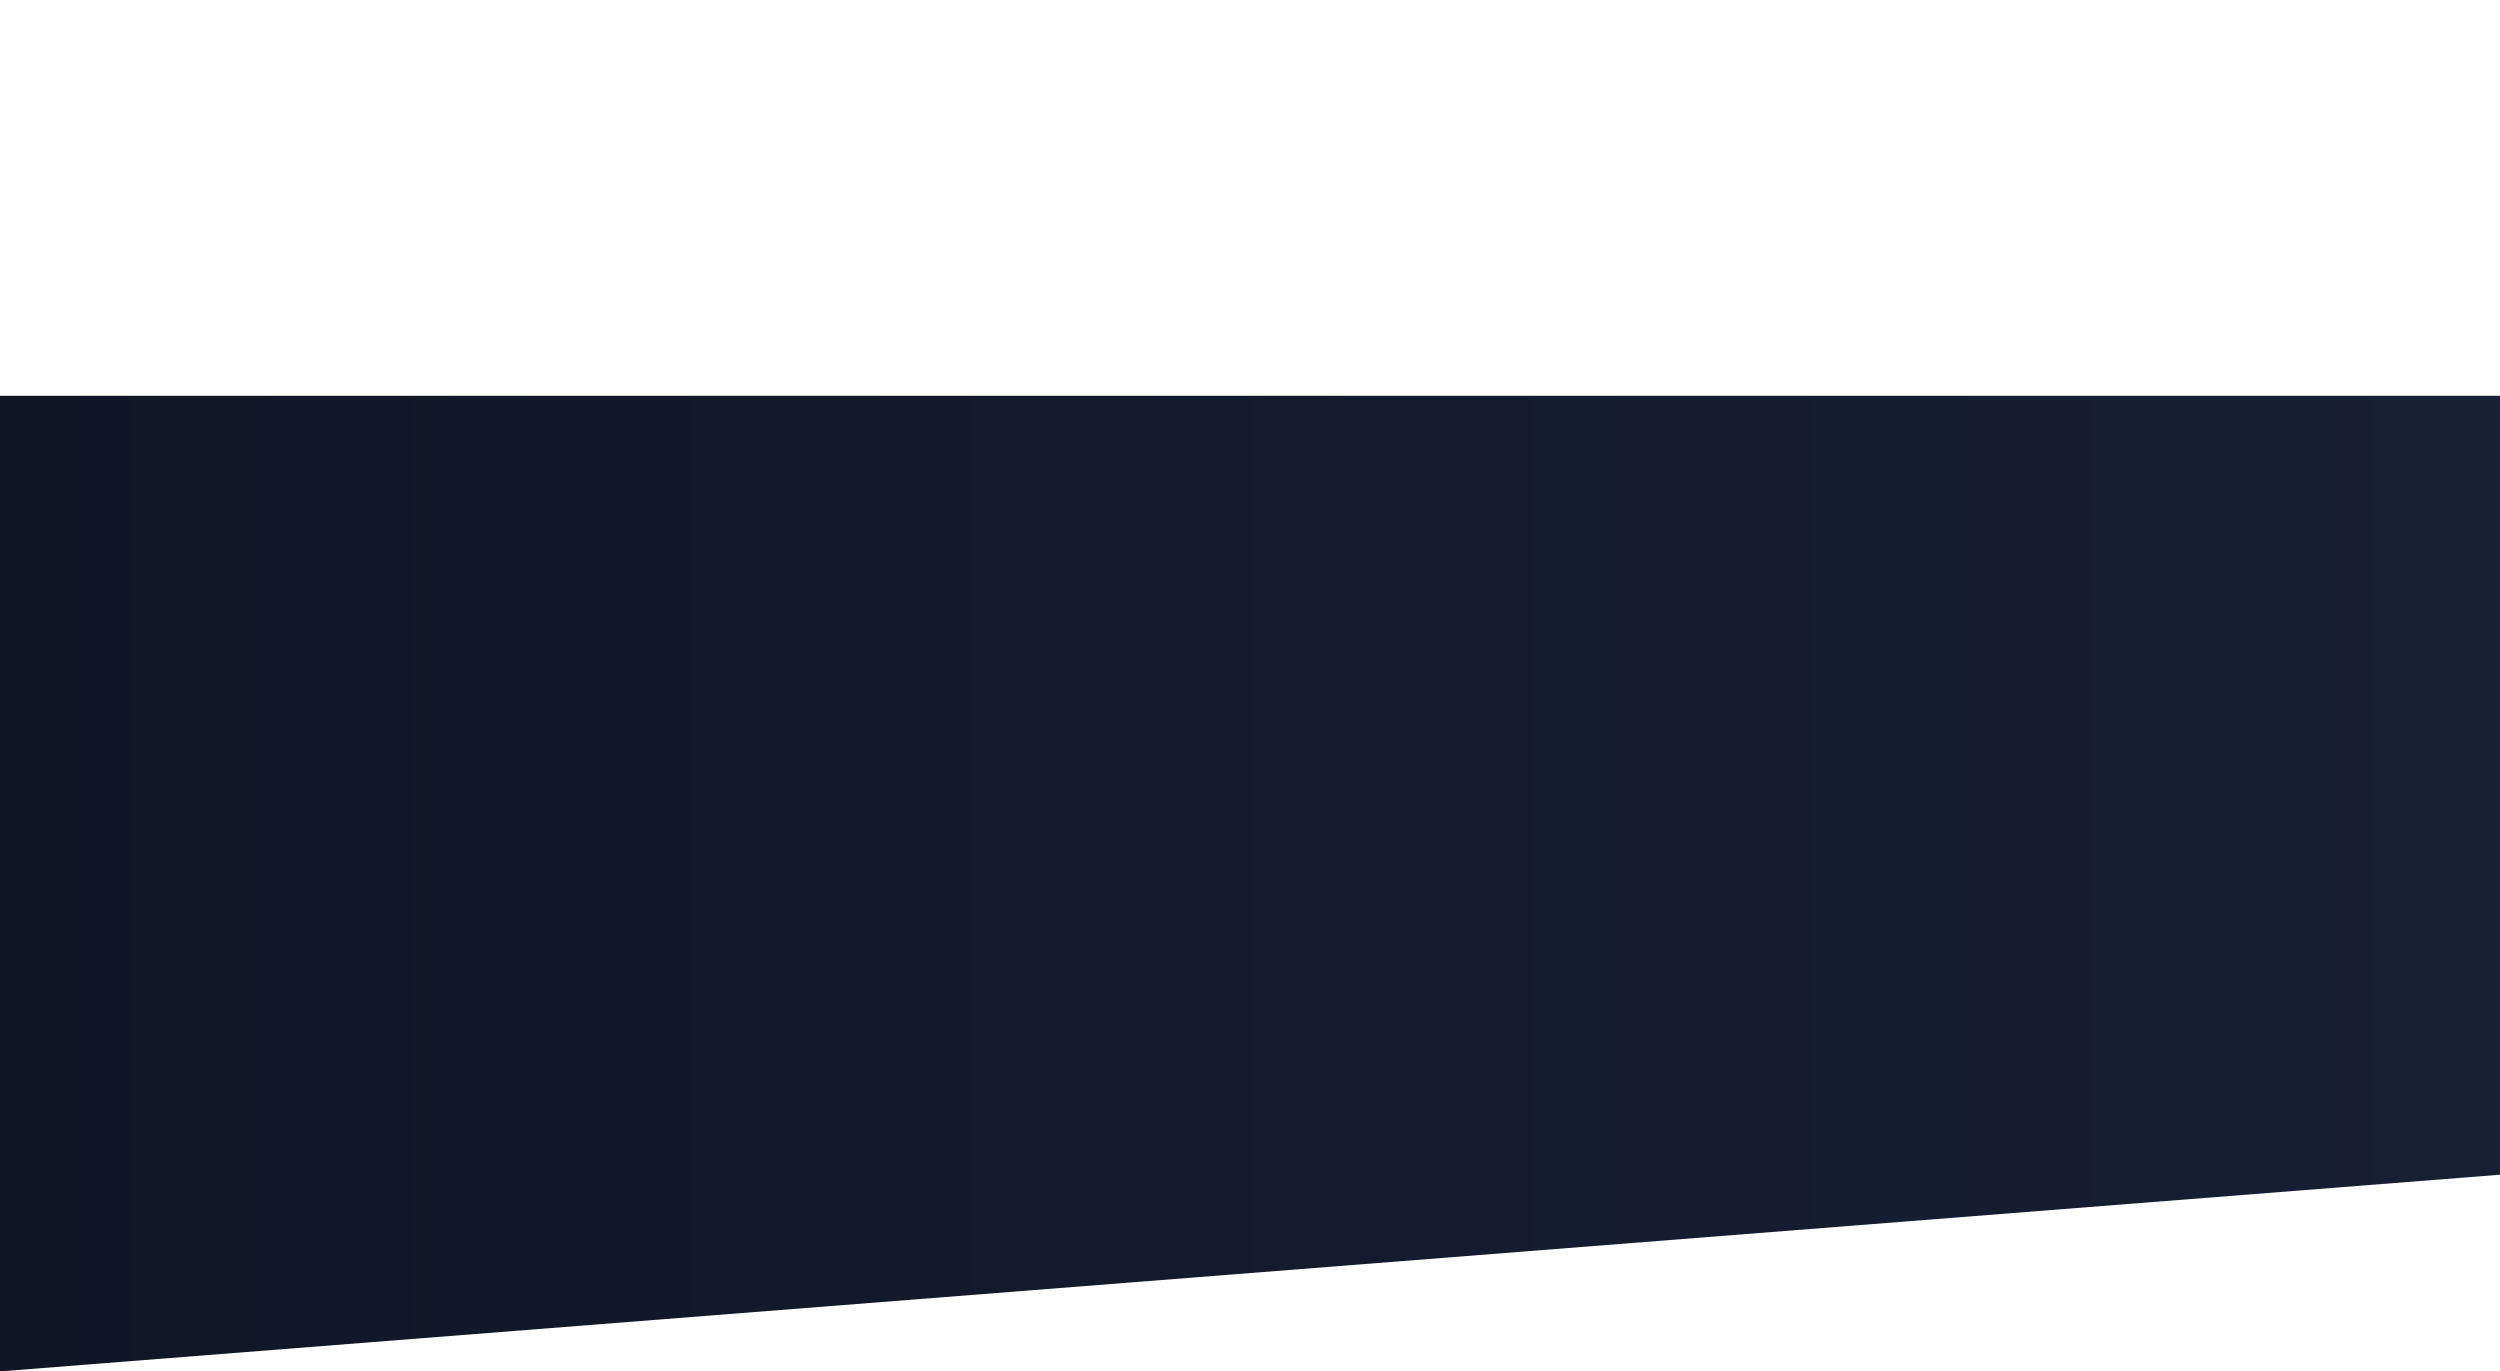 <svg xmlns="http://www.w3.org/2000/svg" xmlns:xlink="http://www.w3.org/1999/xlink" viewBox="0 0 1920 1053.23"><defs><style>.cls-1{fill:none;}.cls-2{clip-path:url(#clip-path);}.cls-3{fill:url(#linear-gradient);}</style><clipPath id="clip-path"><polygon class="cls-1" points="0 304 0 1053.23 1920 902.18 1920 304 0 304"/></clipPath><linearGradient id="linear-gradient" y1="1053.23" x2="1" y2="1053.23" gradientTransform="matrix(1920, 0, 0, -1920, 0, 2022737.55)" gradientUnits="userSpaceOnUse"><stop offset="0" stop-color="#101626"/><stop offset="1" stop-color="#171f34"/></linearGradient></defs><title>bsvg</title><g id="Layer_2" data-name="Layer 2"><g id="Layer_1-2" data-name="Layer 1"><g class="cls-2"><rect class="cls-3" width="1920" height="1053.23"/></g></g></g></svg>